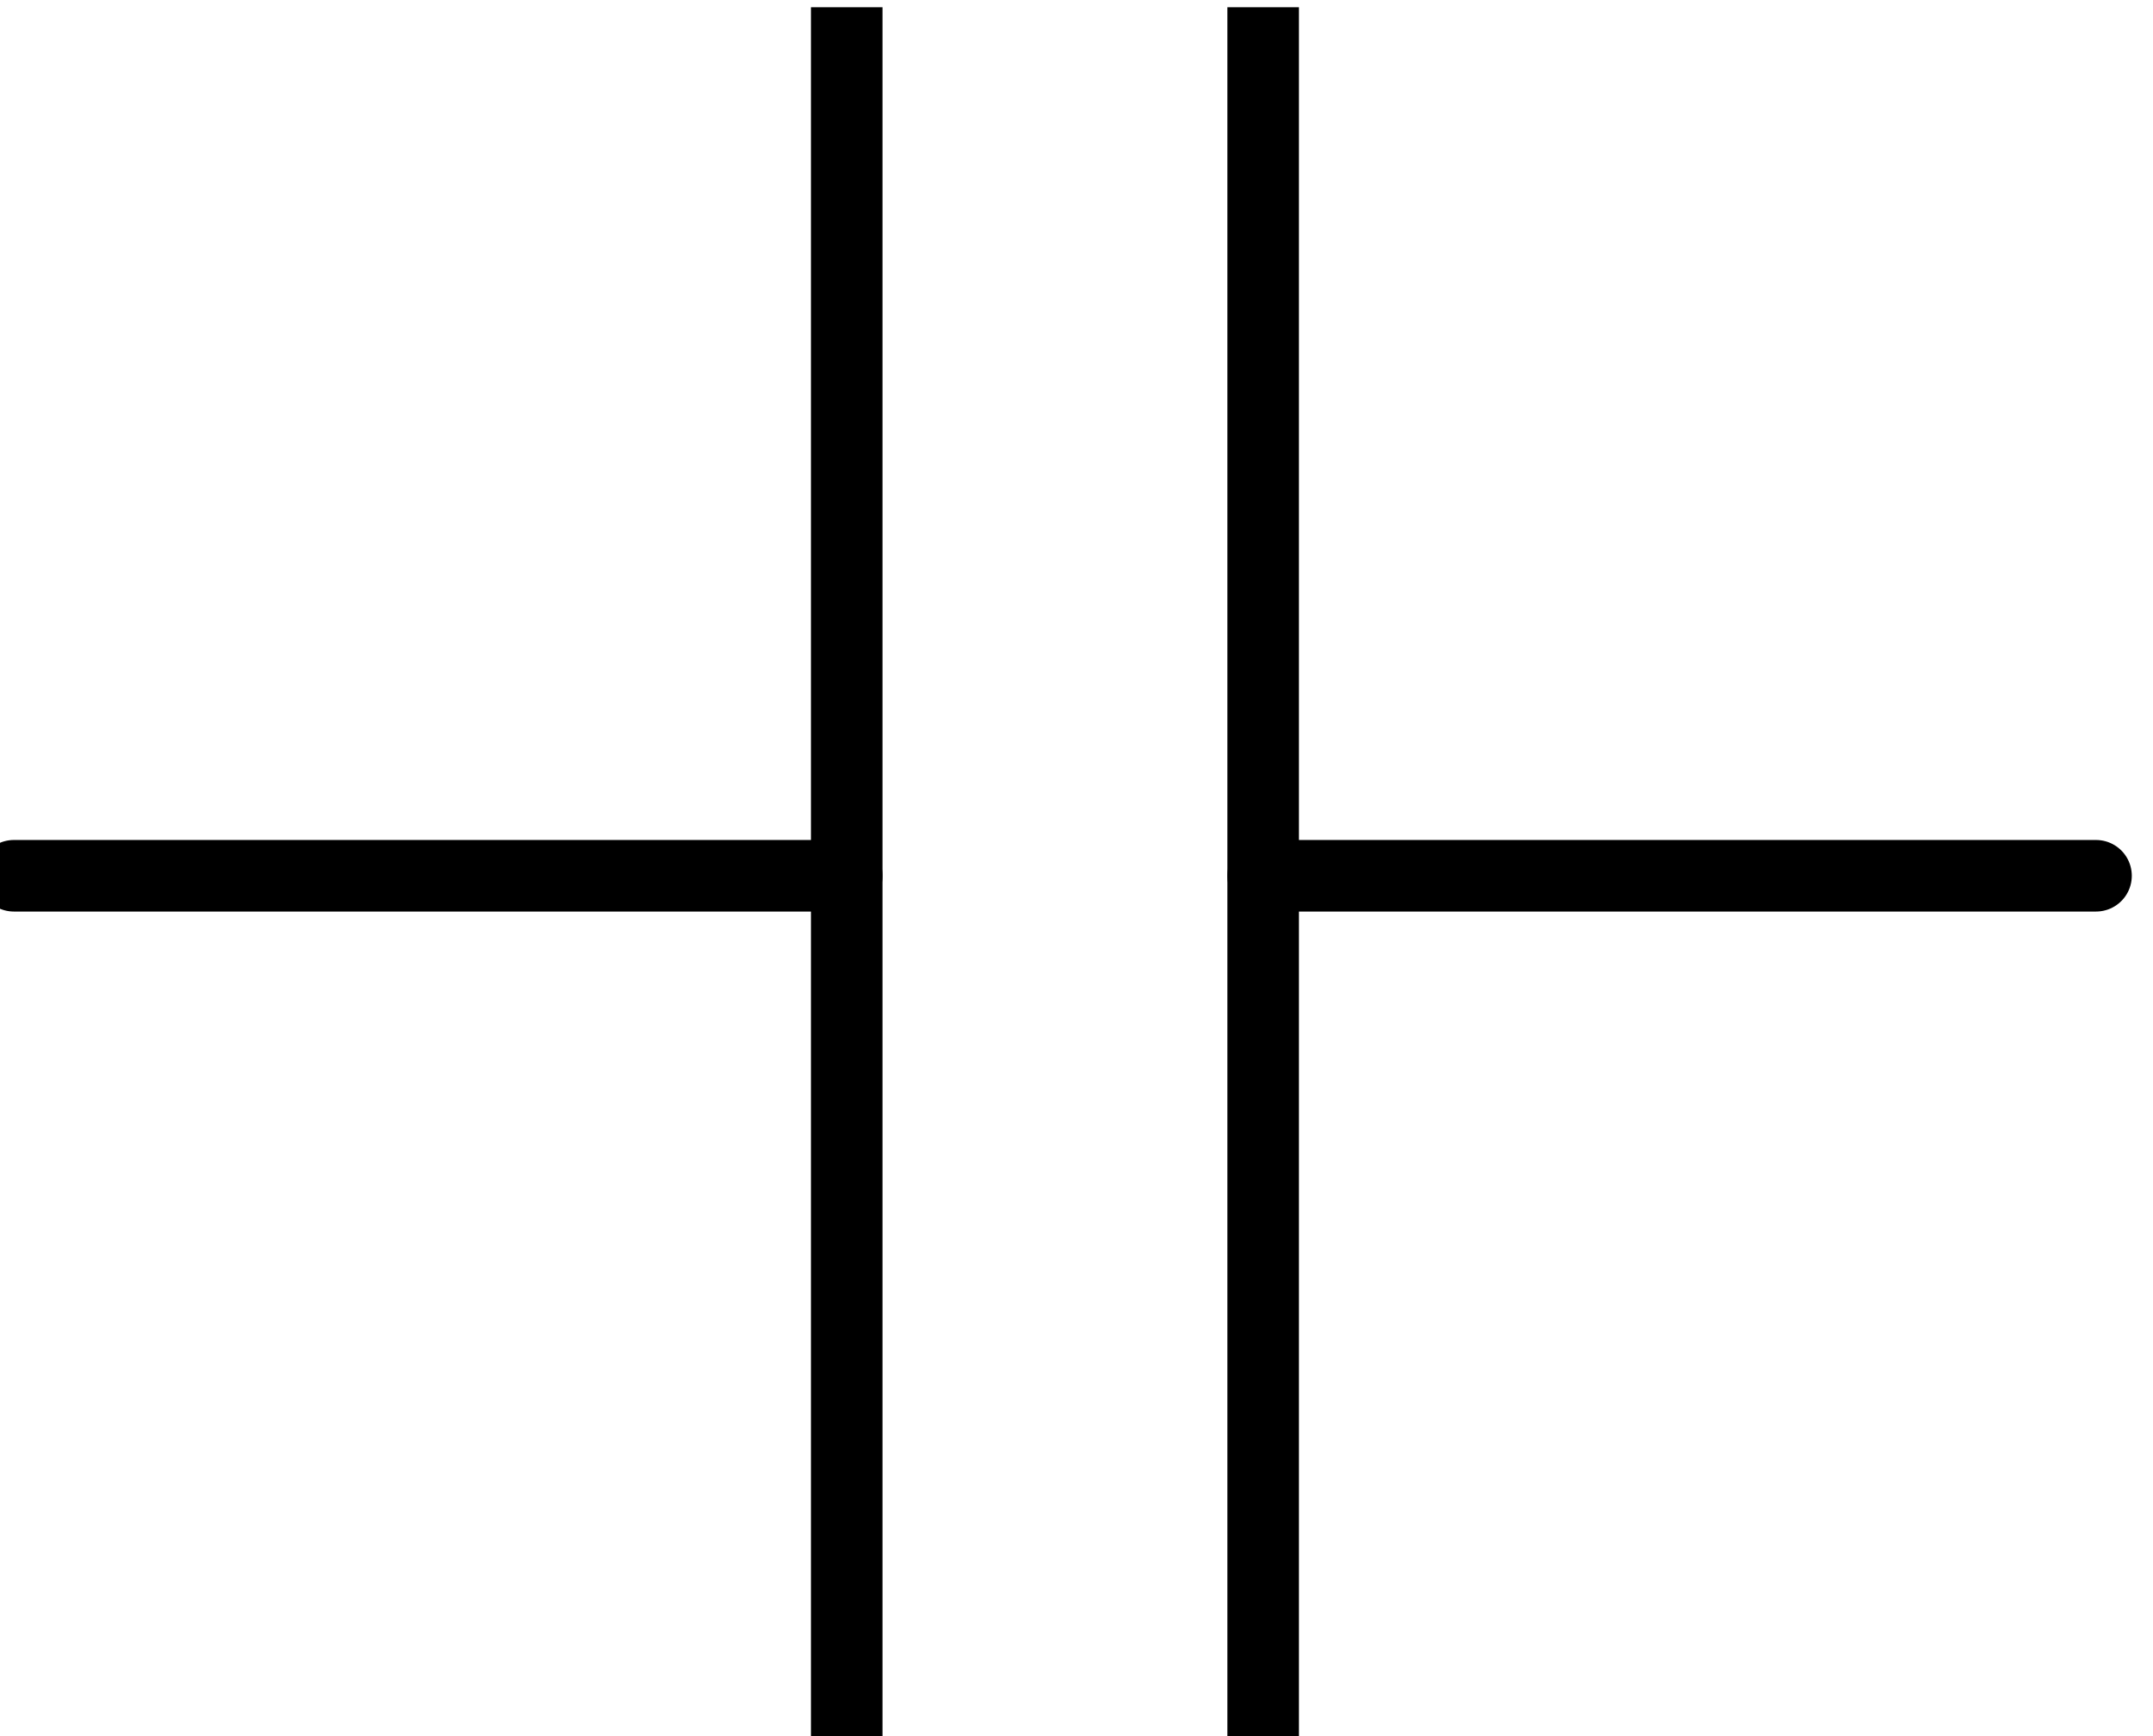 <?xml version="1.0" encoding="UTF-8" standalone="no"?>
<!-- Created with Inkscape (http://www.inkscape.org/) -->

<svg
   width="7.962mm"
   height="6.422mm"
   viewBox="0 0 7.962 6.422"
   version="1.1"
   id="svg1"
   xmlns="http://www.w3.org/2000/svg"
   xmlns:svg="http://www.w3.org/2000/svg">
  <defs
     id="defs1" />
  <g
     id="layer1"
     transform="translate(-3.552,-1.943)">
    <g
       id="g1579"
       transform="matrix(0,0.22,-0.22,0,209.175,-65.658)"
       style="stroke-width:1.203;stroke-dasharray:none">
      <path
         id="path2791"
         d="m 322,899.417 v 14"
         style="fill:none;stroke:#000000;stroke-width:1.203;stroke-linecap:round;stroke-linejoin:miter;stroke-miterlimit:4;stroke-dasharray:none;stroke-opacity:1" />
      <path
         id="path2793"
         d="m 322,920.417 v 14"
         style="fill:none;stroke:#000000;stroke-width:1.203;stroke-linecap:round;stroke-linejoin:miter;stroke-miterlimit:4;stroke-dasharray:none;stroke-opacity:1" />
      <path
         id="path2795"
         d="m 336,913.417 h -28"
         style="fill:none;stroke:#000000;stroke-width:1.203;stroke-linecap:square;stroke-linejoin:miter;stroke-miterlimit:4;stroke-dasharray:none;stroke-opacity:1" />
      <path
         id="path2797"
         d="m 336,920.417 h -28"
         style="fill:none;stroke:#000000;stroke-width:1.203;stroke-linecap:square;stroke-linejoin:miter;stroke-miterlimit:4;stroke-dasharray:none;stroke-opacity:1" />
    </g>
  </g>
</svg>
